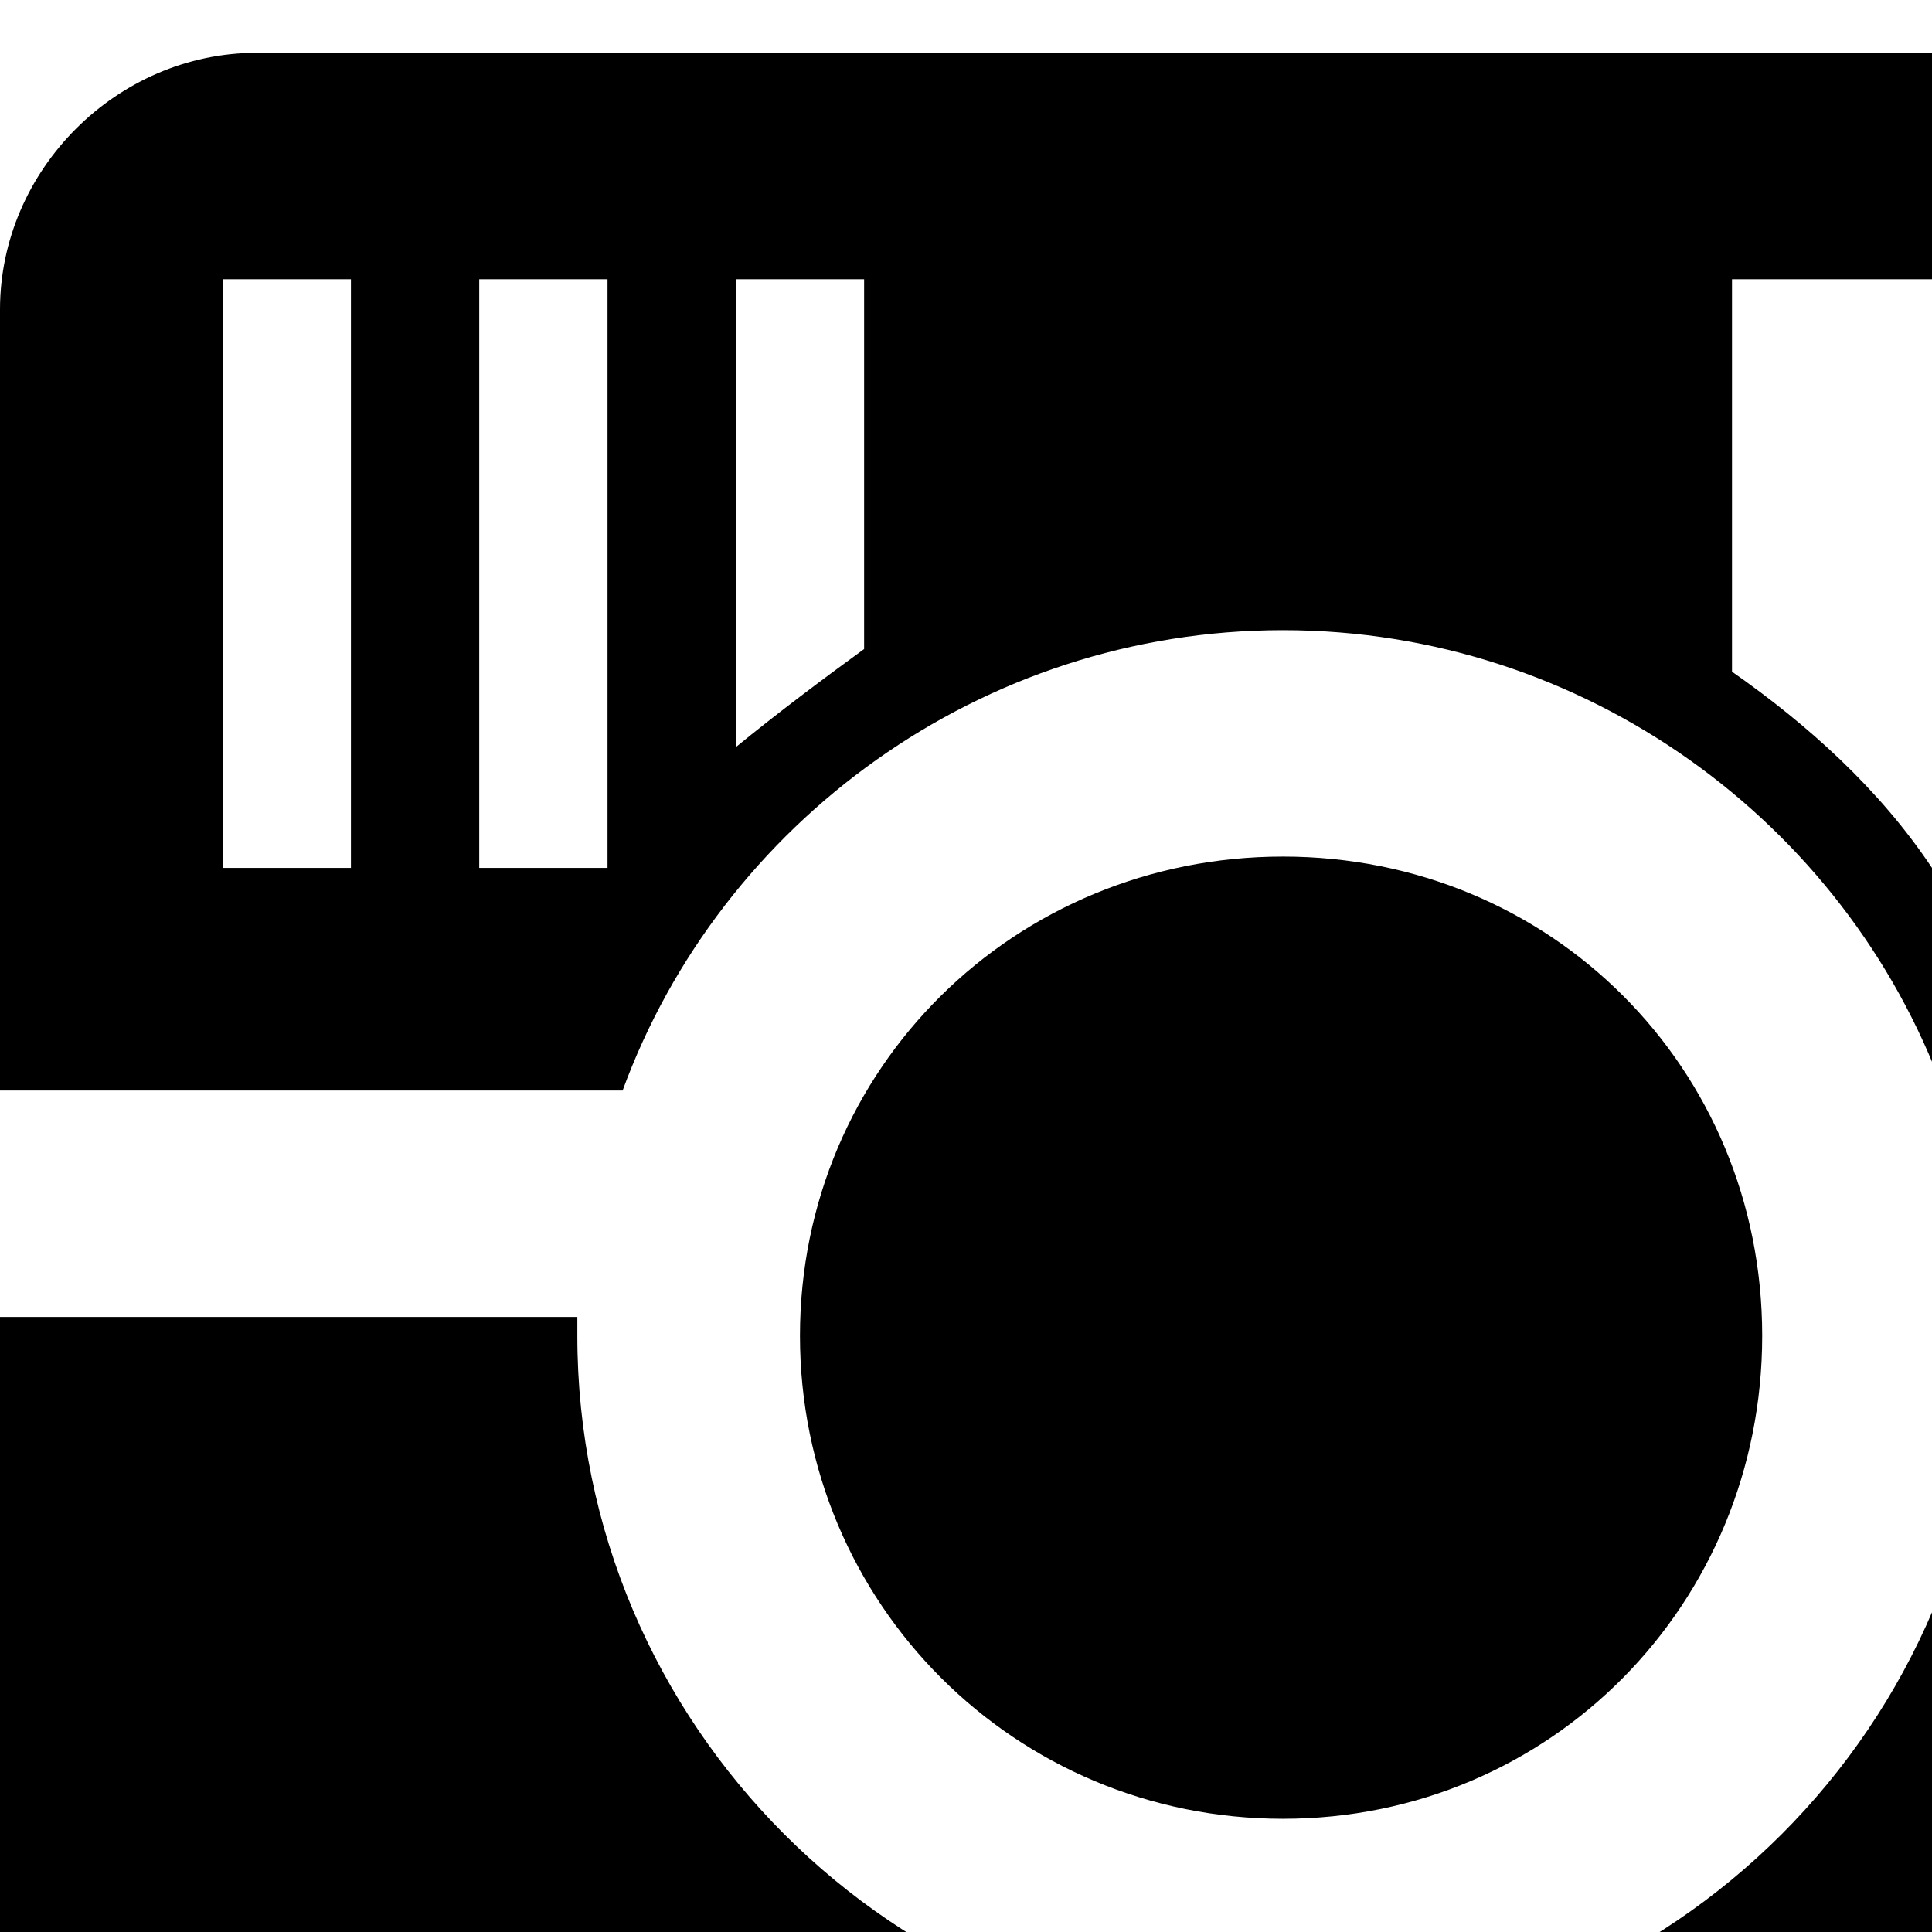 <svg xmlns="http://www.w3.org/2000/svg" version="1.1" viewBox="0 0 512 512" fill="currentColor"><path fill="currentColor" d="M680 289V82c0-37-31-68-68-68H68C31 14 0 45 0 82v207h165c26-71 95-122 175-122s149 51 175 122zm0 60H527v5c0 103-84 187-187 187s-187-84-187-187v-5H0v277c0 37 31 68 68 68h544c37 0 68-31 68-68zM59 74h34v156H59zm68 0h34v156h-34zm68 0h34v98c-11 8-23 17-34 26zm145 408c71 0 127-57 127-128s-56-127-127-127s-128 56-128 127s57 128 128 128M459 74h161v156H512c-14-21-33-38-53-52z"/></svg>
